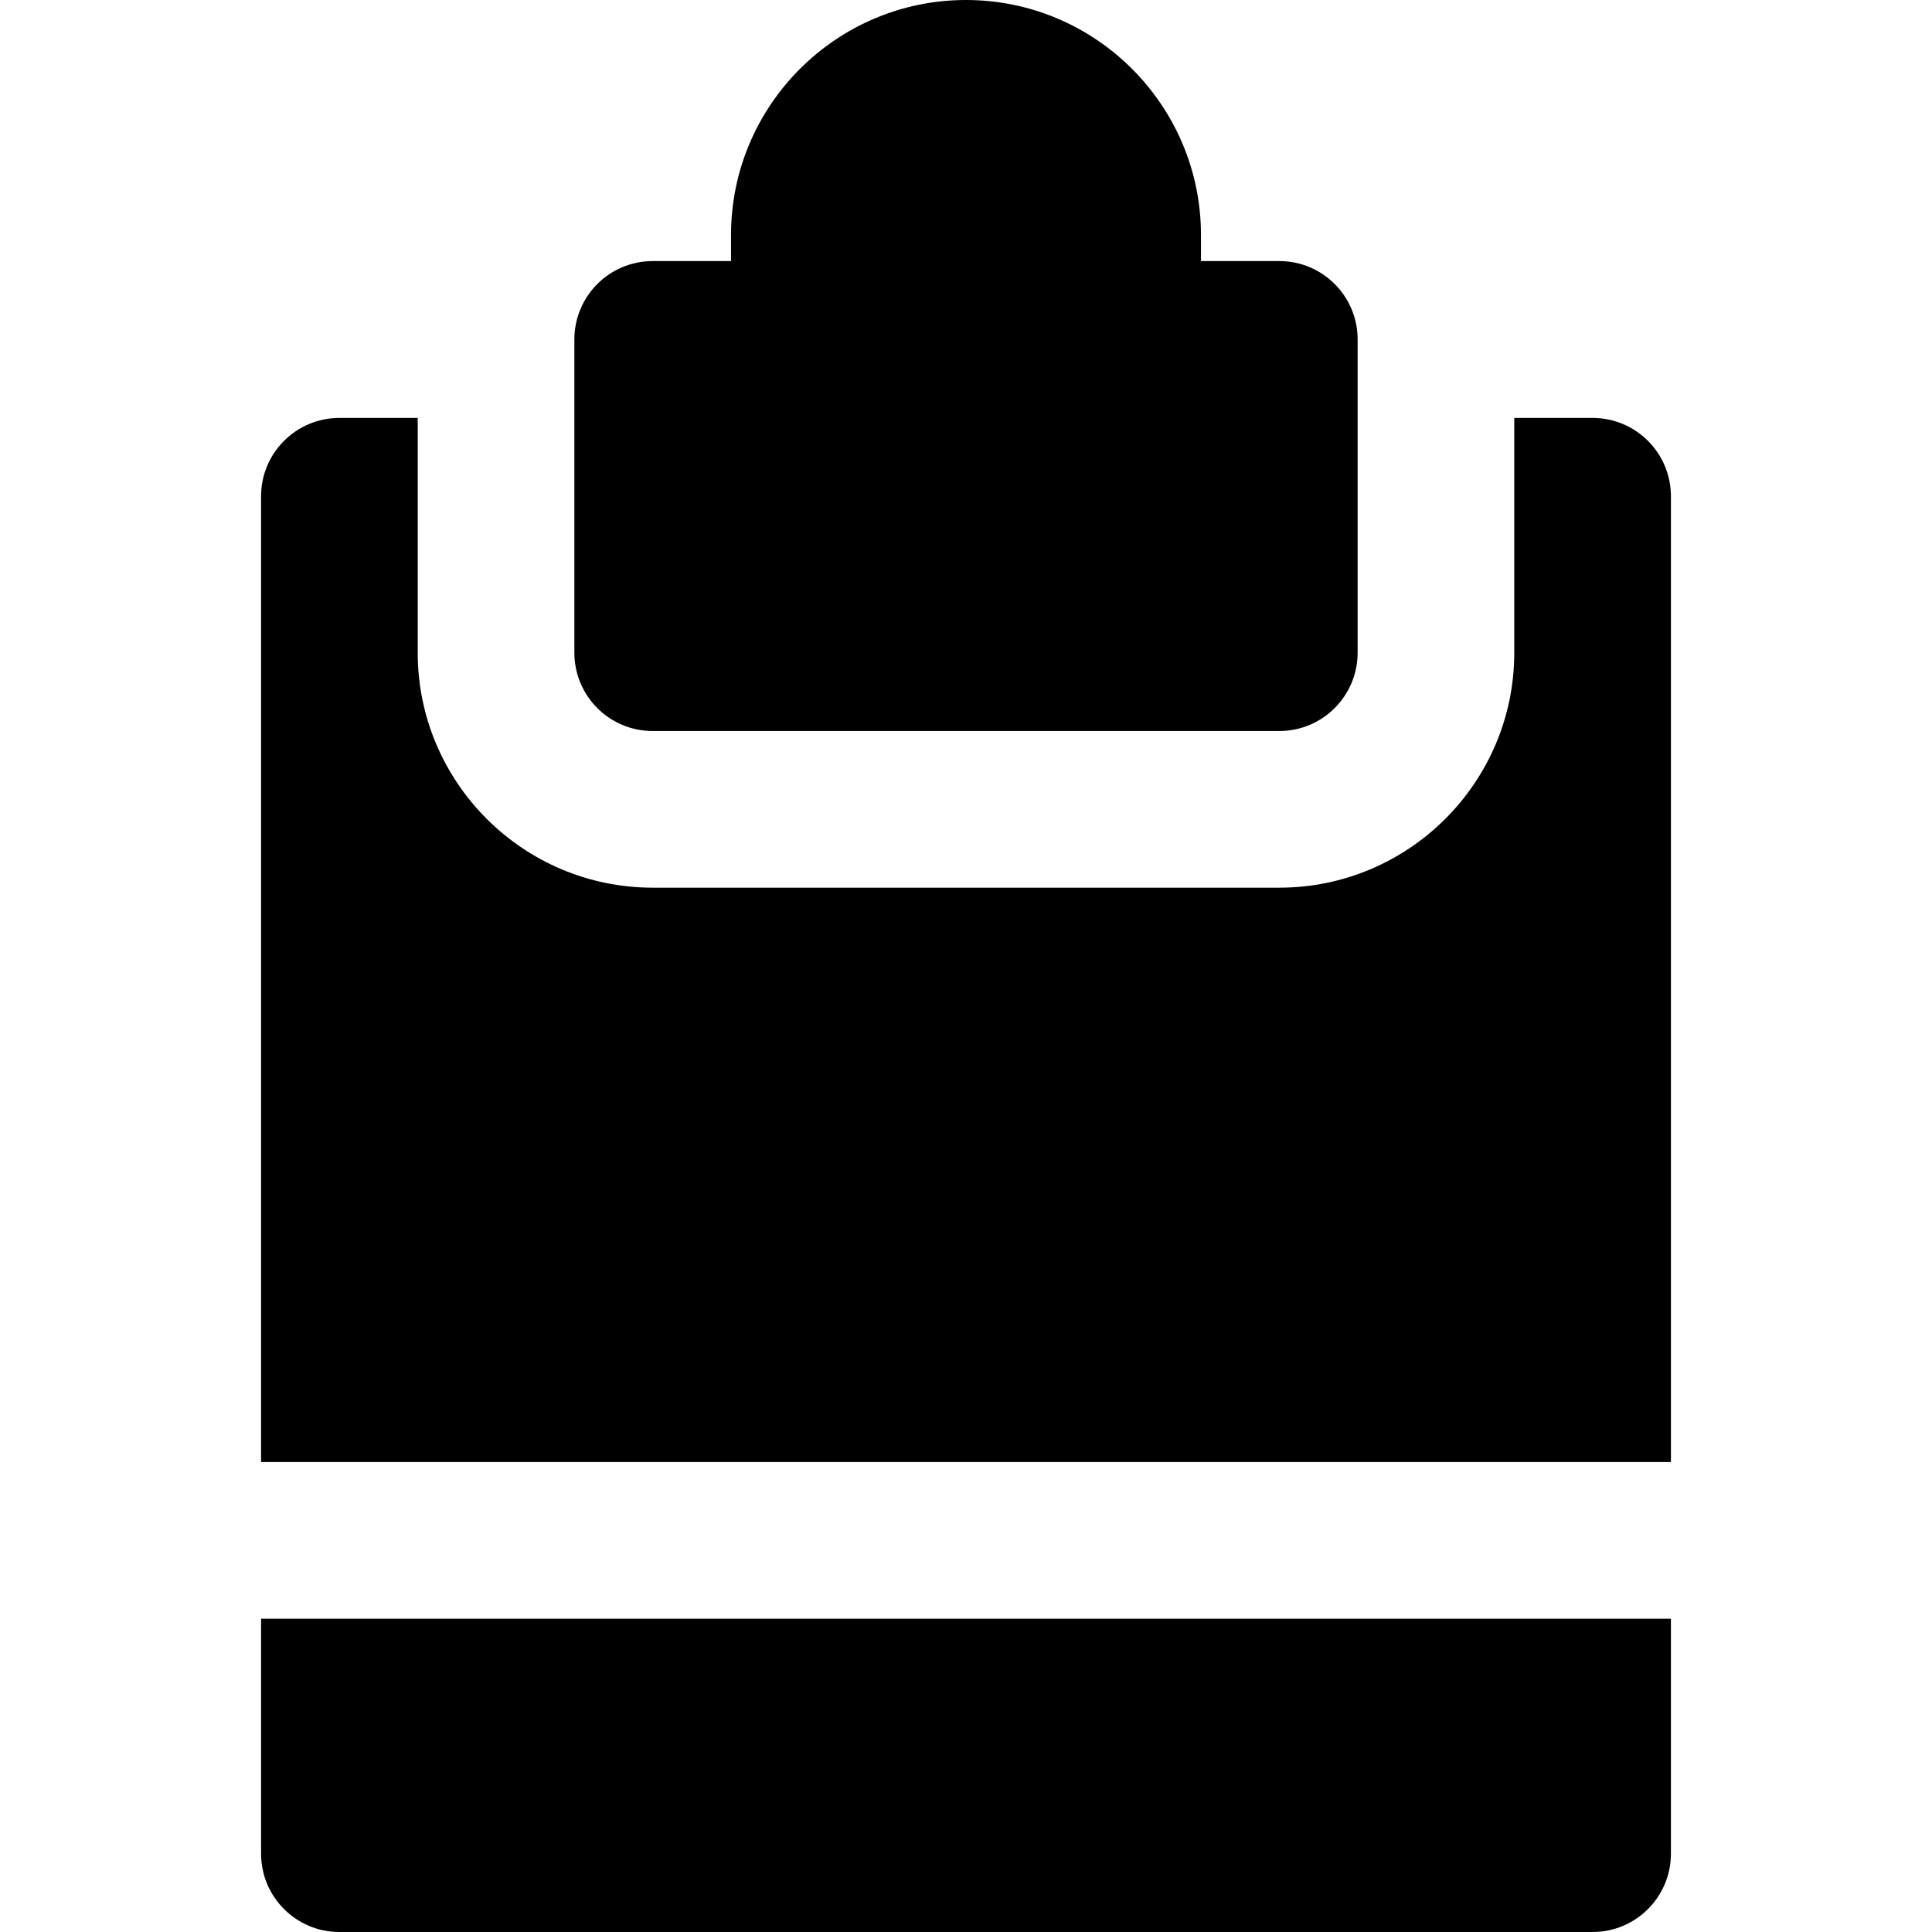 <?xml version="1.0" encoding="iso-8859-1"?>
<!-- Generator: Adobe Illustrator 19.0.0, SVG Export Plug-In . SVG Version: 6.00 Build 0)  -->
<svg version="1.1" id="Layer_1" xmlns="http://www.w3.org/2000/svg" xmlns:xlink="http://www.w3.org/1999/xlink" x="0px" y="0px"
	 viewBox="0 0 512 512" style="enable-background:new 0 0 512 512;" xml:space="preserve">
<g>
	<g>
		<path d="M422.054,110.755h-20.757v20.757v20.757v20.704c0,34.336-27.936,62.27-62.27,62.27H172.973
			c-34.336,0-62.27-27.934-62.27-62.27v-20.704v-20.757v-20.757H89.946c-11.463,0-20.757,9.293-20.757,20.757v255.947h20.757h20.757
			h290.595h20.757h20.757V131.512C442.811,120.049,433.517,110.755,422.054,110.755z"/>
	</g>
</g>
<g>
	<g>
		<path d="M422.054,428.973h-20.757H110.703H89.946H69.189v62.27c0,11.463,9.293,20.757,20.757,20.757h332.108
			c11.463,0,20.757-9.293,20.757-20.757v-62.27H422.054z"/>
	</g>
</g>
<g>
	<g>
		<path d="M339.027,69.186H318.27V62.27C318.27,27.934,290.334,0,256,0c-34.334,0-62.27,27.934-62.27,62.27v6.916h-20.757
			c-11.463,0-20.757,9.294-20.757,20.757v20.812v20.757v20.757v20.704c0,11.463,9.293,20.757,20.757,20.757h166.054
			c11.463,0,20.757-9.294,20.757-20.757v-20.704v-20.757v-20.757V89.943C359.784,78.48,350.49,69.186,339.027,69.186z"/>
	</g>
</g>
<g>
</g>
<g>
</g>
<g>
</g>
<g>
</g>
<g>
</g>
<g>
</g>
<g>
</g>
<g>
</g>
<g>
</g>
<g>
</g>
<g>
</g>
<g>
</g>
<g>
</g>
<g>
</g>
<g>
</g>
</svg>
